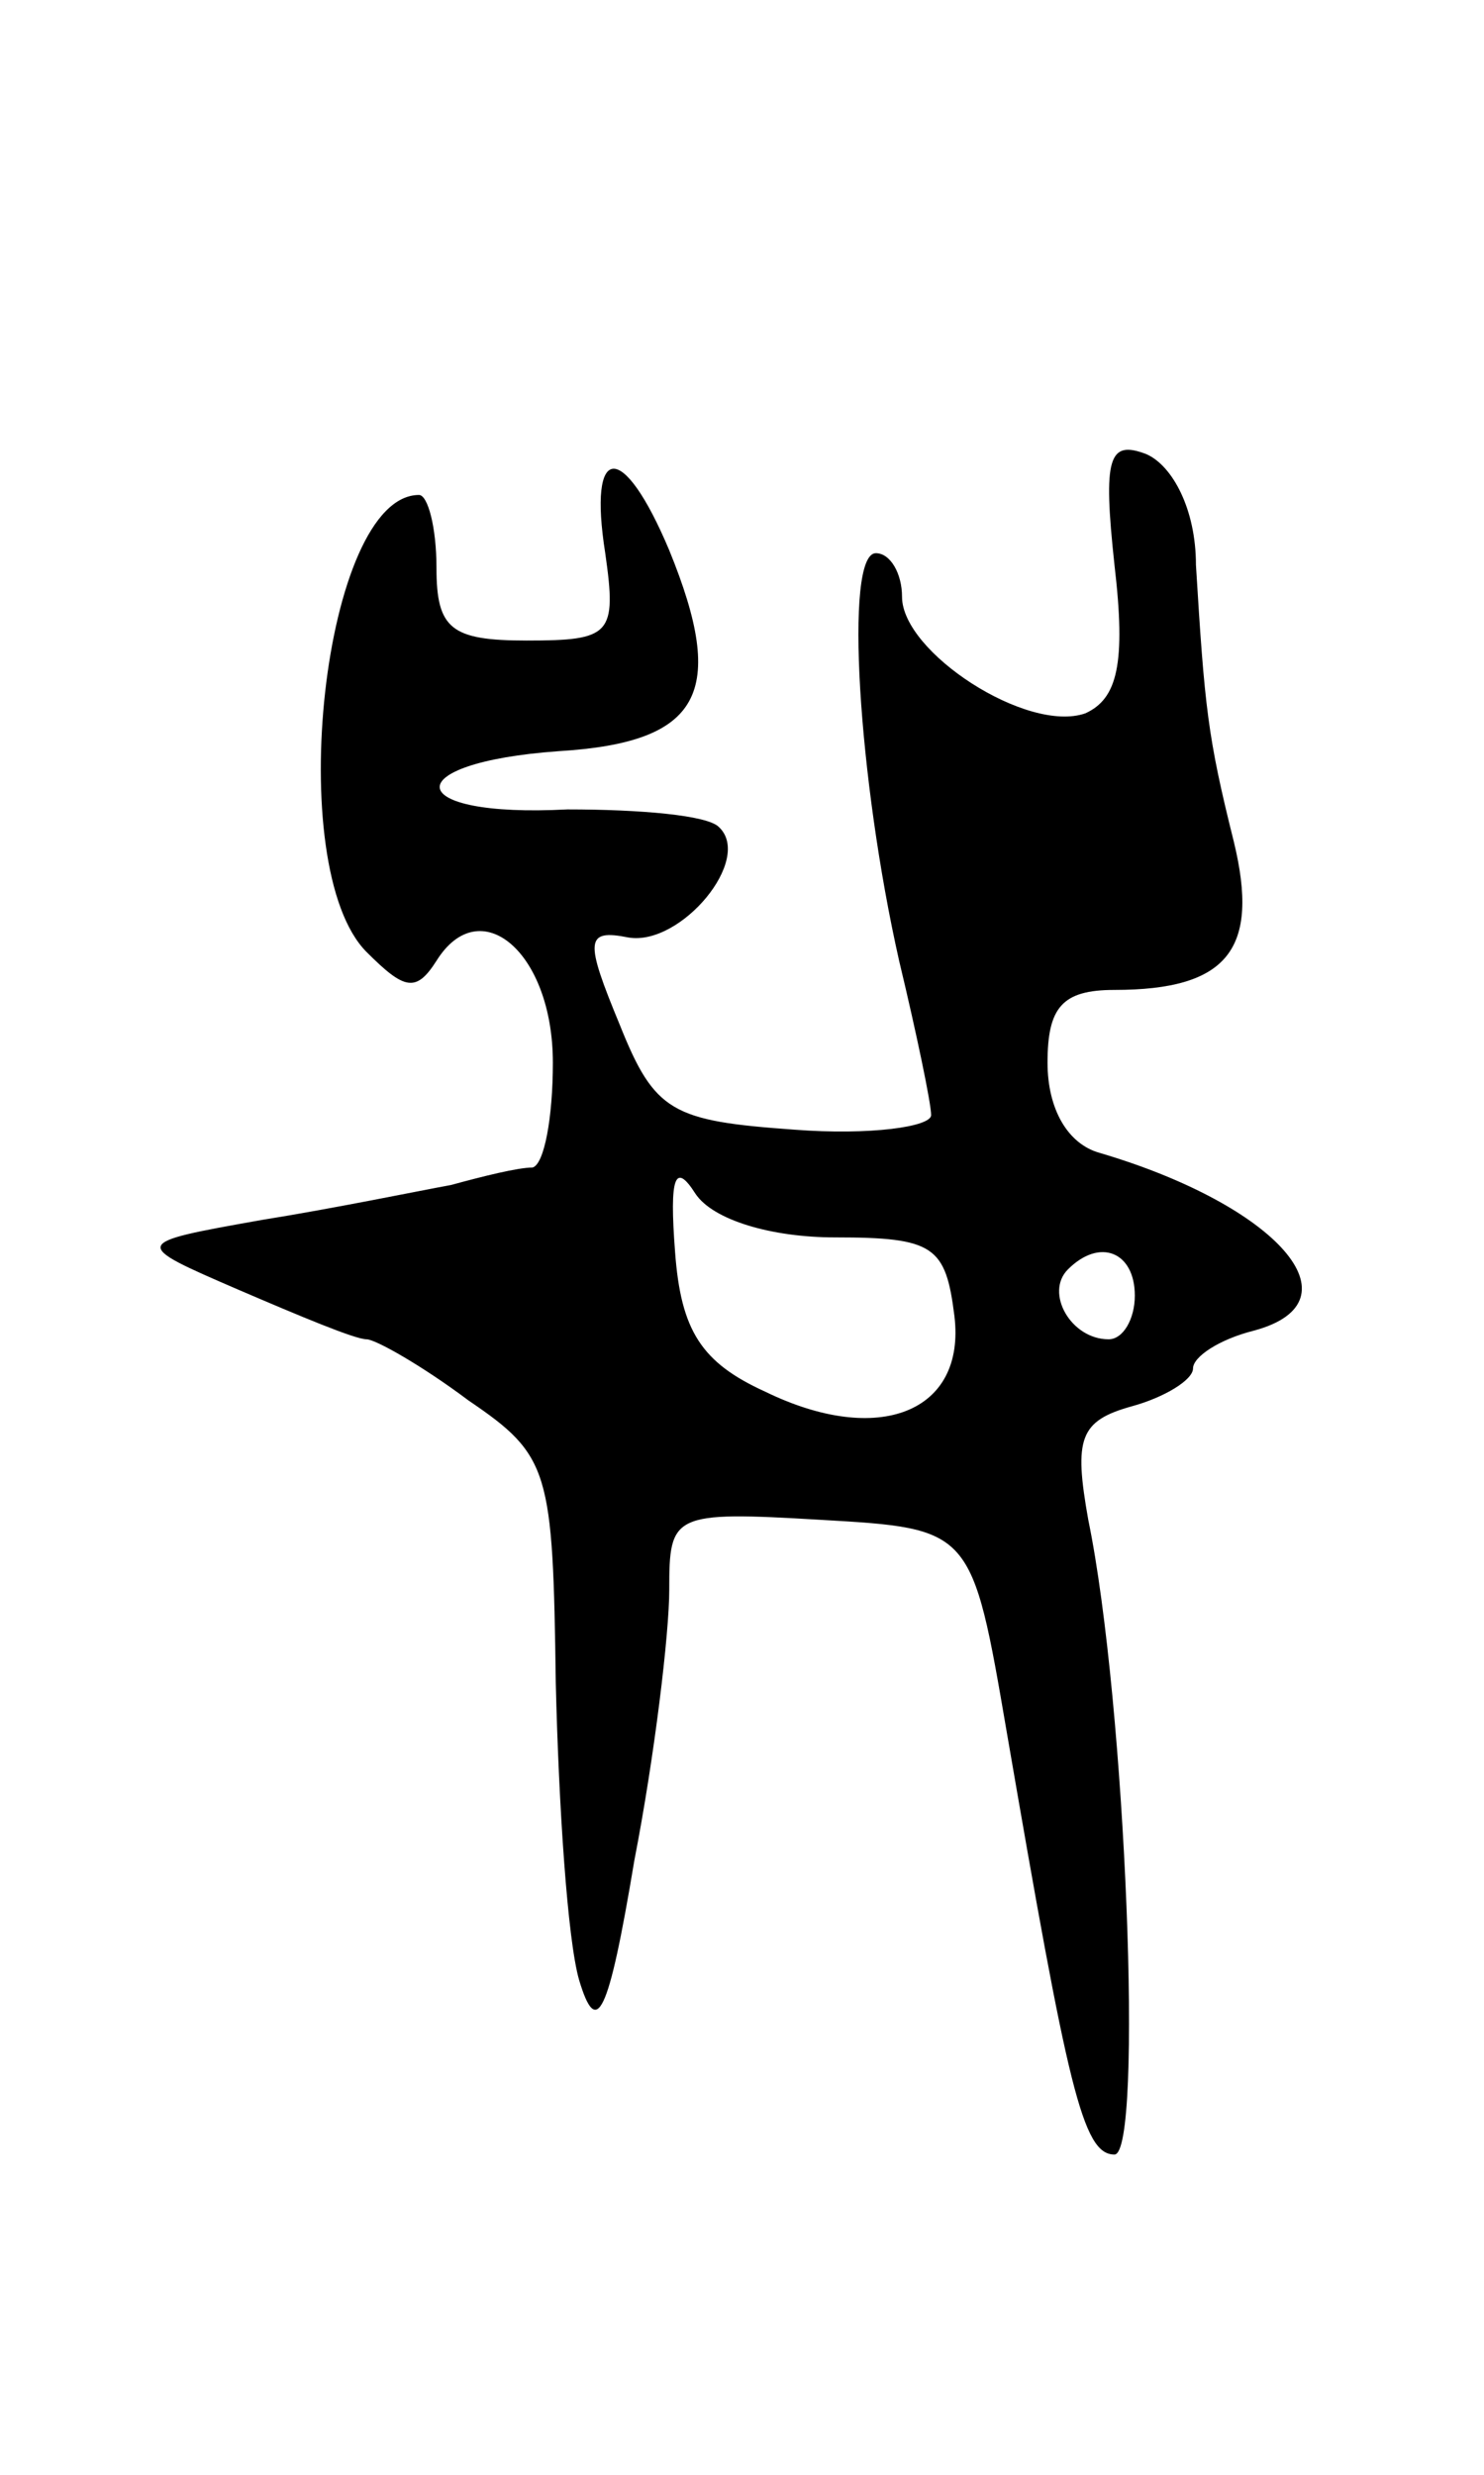 <svg version="1.0" xmlns="http://www.w3.org/2000/svg"
 width="51pt" height="85pt" viewBox="0 0 51 85"
 preserveAspectRatio="xMidYMid meet">
<g transform="translate(0,85) scale(0.1,-0.1)"
fill="#000000" stroke="none">
<path d="M383 656 c4 -34 1 -46 -10 -51 -20 -7 -63 21 -63 40 0 8 -4 15 -9 15
-11 0 -6 -78 8 -140 6 -25 11 -49 11 -53 0 -4 -21 -7 -47 -5 -42 3 -48 6 -60
36 -12 29 -12 33 3 30 18 -3 43 27 31 38 -4 4 -27 6 -52 6 -57 -3 -59 16 -3
20 49 3 58 20 38 69 -16 38 -28 37 -22 -1 4 -28 2 -30 -27 -30 -26 0 -31 4
-31 25 0 14 -3 25 -6 25 -33 0 -47 -128 -18 -157 13 -13 17 -14 24 -3 15 24
40 3 40 -35 0 -19 -3 -35 -7 -36 -5 0 -17 -3 -28 -6 -11 -2 -40 -8 -65 -12
-45 -8 -45 -8 -8 -24 21 -9 40 -17 44 -17 3 0 19 -9 35 -21 28 -19 29 -24 30
-97 1 -42 4 -88 8 -102 6 -20 10 -13 19 41 7 36 12 78 12 93 0 26 1 27 52 24
52 -3 52 -3 64 -73 21 -122 26 -145 37 -145 10 0 4 155 -9 218 -5 28 -3 34 15
39 11 3 21 9 21 13 0 4 9 10 21 13 37 10 8 43 -53 61 -11 3 -18 15 -18 31 0
19 5 25 23 25 39 0 50 14 41 51 -9 36 -10 46 -13 95 0 19 -8 34 -17 38 -13 5
-15 -1 -11 -38z m-96 -231 c34 0 38 -3 41 -27 4 -33 -26 -45 -65 -26 -22 10
-29 21 -31 48 -2 26 0 31 7 20 6 -9 26 -15 48 -15z m103 -20 c0 -8 -4 -15 -9
-15 -13 0 -22 16 -14 24 11 11 23 6 23 -9z"/>
</g>
</svg>
